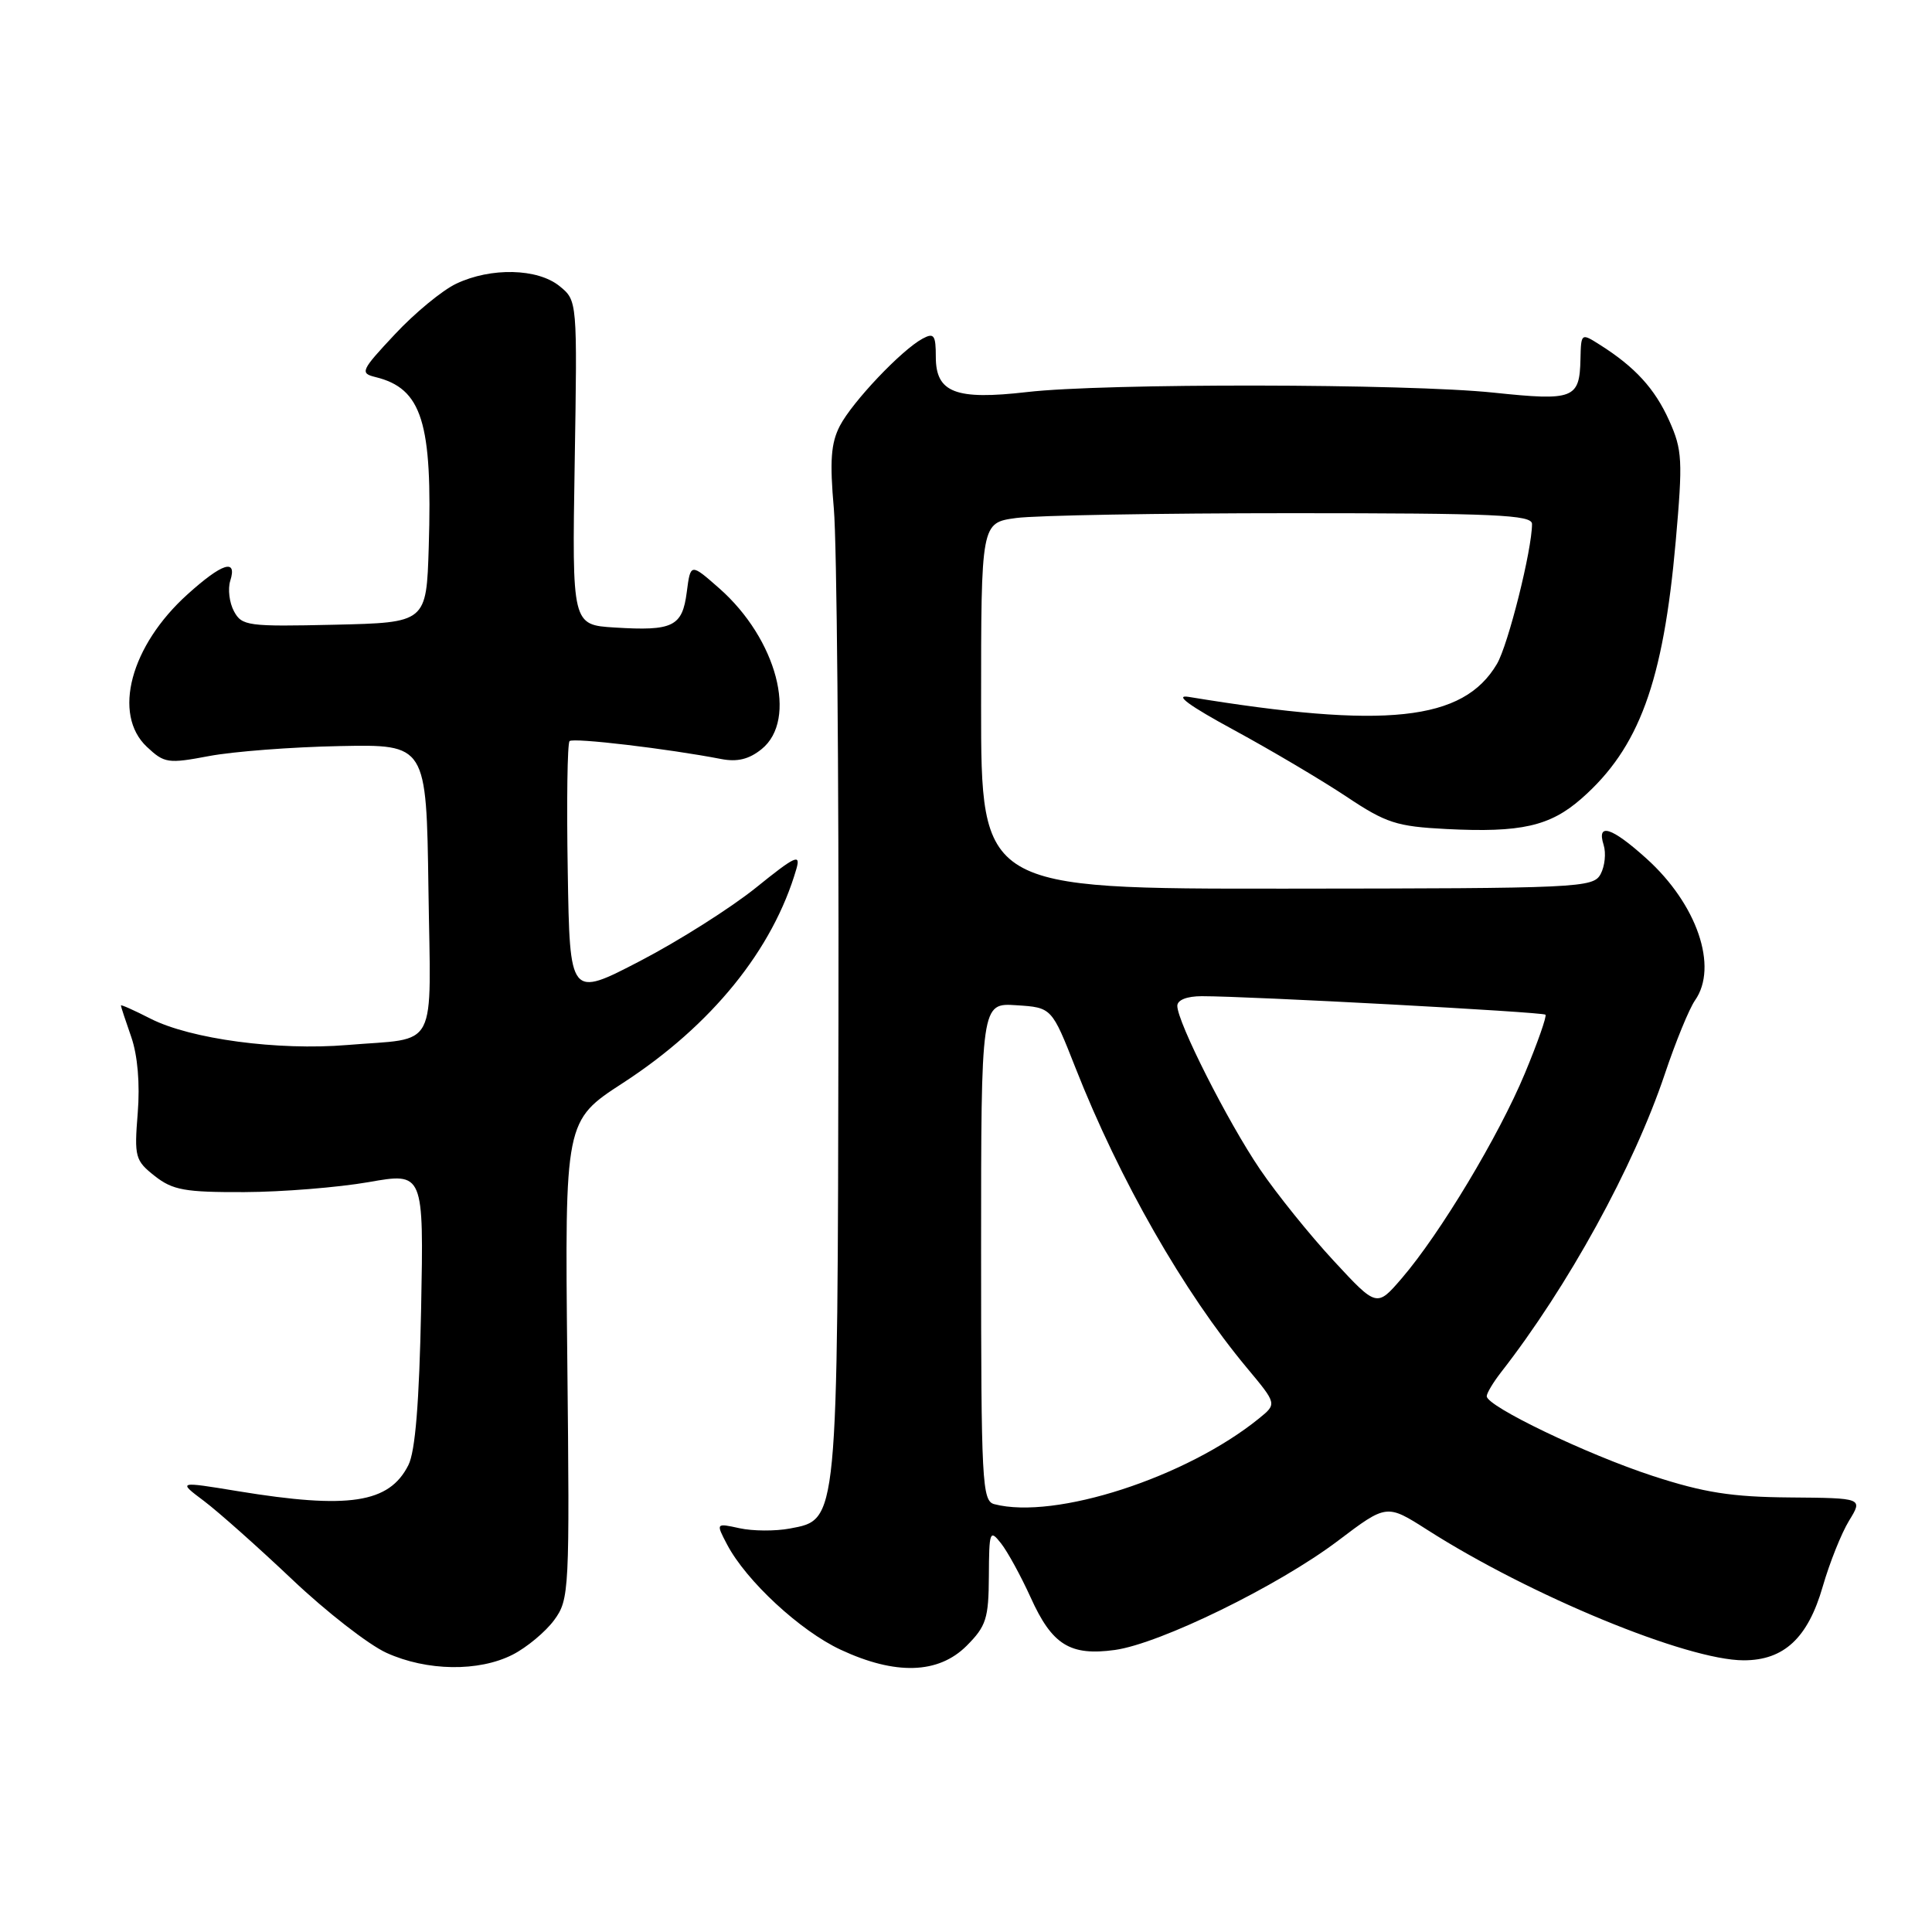 <?xml version="1.0" encoding="UTF-8" standalone="no"?>
<!DOCTYPE svg PUBLIC "-//W3C//DTD SVG 1.1//EN" "http://www.w3.org/Graphics/SVG/1.1/DTD/svg11.dtd" >
<svg xmlns="http://www.w3.org/2000/svg" xmlns:xlink="http://www.w3.org/1999/xlink" version="1.1" viewBox="0 0 256 256">
 <g >
 <path fill="currentColor"
d=" M 67.93 219.25 C 69.81 218.29 72.29 216.22 73.43 214.67 C 75.44 211.92 75.49 210.89 75.17 180.17 C 74.84 148.50 74.84 148.50 82.54 143.50 C 94.30 135.86 102.43 125.82 105.53 115.12 C 106.12 113.07 105.37 113.42 100.17 117.62 C 96.84 120.30 89.93 124.68 84.81 127.34 C 75.50 132.18 75.50 132.18 75.23 115.45 C 75.07 106.25 75.18 98.48 75.47 98.20 C 75.94 97.72 88.58 99.22 95.54 100.57 C 97.70 100.99 99.25 100.61 100.92 99.26 C 105.75 95.36 102.93 84.67 95.31 77.96 C 91.50 74.61 91.50 74.61 91.00 78.46 C 90.41 83.03 89.18 83.63 81.45 83.15 C 75.80 82.80 75.80 82.80 76.15 61.32 C 76.50 39.83 76.50 39.83 74.14 37.91 C 71.23 35.55 65.05 35.41 60.46 37.59 C 58.61 38.46 54.95 41.48 52.32 44.30 C 47.82 49.10 47.67 49.45 49.74 49.96 C 55.92 51.47 57.32 55.94 56.81 72.50 C 56.50 82.50 56.50 82.50 44.30 82.78 C 32.84 83.04 32.04 82.94 31.00 80.99 C 30.39 79.86 30.17 78.04 30.51 76.96 C 31.46 73.96 29.45 74.60 24.85 78.75 C 17.29 85.56 14.87 94.65 19.46 98.96 C 21.78 101.14 22.26 101.21 27.71 100.18 C 30.89 99.58 38.67 98.98 45.00 98.86 C 56.50 98.63 56.50 98.63 56.77 117.74 C 57.08 139.65 58.23 137.45 46.00 138.47 C 36.82 139.23 25.26 137.68 19.95 134.98 C 17.78 133.87 16.01 133.08 16.02 133.23 C 16.02 133.38 16.64 135.26 17.39 137.40 C 18.24 139.85 18.56 143.61 18.25 147.48 C 17.78 153.31 17.91 153.78 20.51 155.83 C 22.89 157.70 24.51 157.99 32.38 157.96 C 37.40 157.94 44.80 157.34 48.83 156.64 C 56.15 155.35 56.15 155.35 55.80 173.42 C 55.55 185.85 55.03 192.33 54.11 194.14 C 51.57 199.18 46.23 200.00 31.53 197.59 C 23.55 196.28 23.55 196.28 27.03 198.89 C 28.94 200.33 34.19 205.00 38.71 209.28 C 43.22 213.56 48.85 217.94 51.21 219.01 C 56.56 221.44 63.44 221.54 67.93 219.25 Z  M 128.08 218.08 C 130.68 215.47 131.00 214.47 131.03 208.83 C 131.06 202.88 131.16 202.62 132.64 204.50 C 133.51 205.60 135.28 208.84 136.58 211.70 C 139.41 217.96 141.79 219.44 147.72 218.63 C 153.71 217.80 169.40 210.13 177.29 204.16 C 183.74 199.28 183.74 199.28 189.12 202.71 C 202.78 211.44 223.55 220.00 231.05 220.00 C 236.39 220.00 239.56 217.04 241.52 210.23 C 242.43 207.08 244.00 203.15 245.01 201.50 C 246.85 198.50 246.85 198.50 237.18 198.42 C 229.46 198.36 225.78 197.78 219.00 195.57 C 210.32 192.74 197.00 186.35 197.00 185.01 C 197.00 184.60 197.84 183.20 198.86 181.88 C 207.77 170.46 216.46 154.64 220.60 142.31 C 222.03 138.04 223.83 133.65 224.60 132.55 C 227.71 128.11 224.87 119.80 218.15 113.75 C 213.55 109.60 211.54 108.96 212.49 111.96 C 212.83 113.04 212.65 114.78 212.09 115.82 C 211.12 117.64 209.32 117.72 170.54 117.75 C 130.00 117.78 130.00 117.78 130.00 93.52 C 130.00 69.27 130.00 69.27 134.64 68.64 C 137.19 68.29 153.62 68.00 171.14 68.00 C 198.15 68.00 203.00 68.22 203.00 69.43 C 203.00 72.85 199.84 85.46 198.35 87.98 C 193.88 95.55 183.64 96.64 157.50 92.34 C 155.53 92.02 157.60 93.53 163.50 96.73 C 168.45 99.42 175.15 103.39 178.40 105.55 C 183.67 109.07 185.06 109.51 191.65 109.85 C 201.54 110.35 205.38 109.48 209.56 105.81 C 217.19 99.11 220.39 90.40 222.04 71.74 C 222.99 60.98 222.92 59.62 221.18 55.74 C 219.27 51.49 216.65 48.63 212.00 45.69 C 209.51 44.11 209.50 44.12 209.42 47.58 C 209.31 52.84 208.53 53.14 197.94 52.03 C 186.44 50.82 146.30 50.76 136.08 51.95 C 126.62 53.04 124.00 52.03 124.00 47.30 C 124.00 44.40 123.76 44.06 122.25 44.87 C 119.45 46.38 112.95 53.24 111.29 56.42 C 110.10 58.72 109.93 61.07 110.49 67.42 C 110.88 71.86 111.16 102.41 111.10 135.29 C 110.98 202.19 111.06 201.33 104.65 202.54 C 102.73 202.90 99.74 202.88 98.00 202.50 C 94.85 201.81 94.85 201.81 96.34 204.65 C 98.87 209.47 106.04 216.11 111.40 218.60 C 118.67 221.99 124.34 221.81 128.08 218.08 Z  M 131.75 199.31 C 130.13 198.89 130.00 196.44 130.00 165.87 C 130.00 132.89 130.00 132.89 134.68 133.20 C 139.36 133.50 139.36 133.50 142.51 141.50 C 148.35 156.34 156.85 171.21 165.23 181.26 C 169.20 186.02 169.20 186.02 166.85 187.93 C 157.20 195.77 139.80 201.41 131.75 199.31 Z  M 176.71 167.05 C 173.56 163.65 169.17 158.20 166.95 154.93 C 162.68 148.64 156.00 135.43 156.00 133.28 C 156.00 132.50 157.28 132.00 159.25 132.00 C 165.56 132.00 204.42 134.09 204.78 134.45 C 204.98 134.64 203.75 138.15 202.05 142.23 C 198.60 150.52 190.81 163.48 185.75 169.37 C 182.43 173.23 182.43 173.23 176.71 167.05 Z "/>
</g>
</svg>